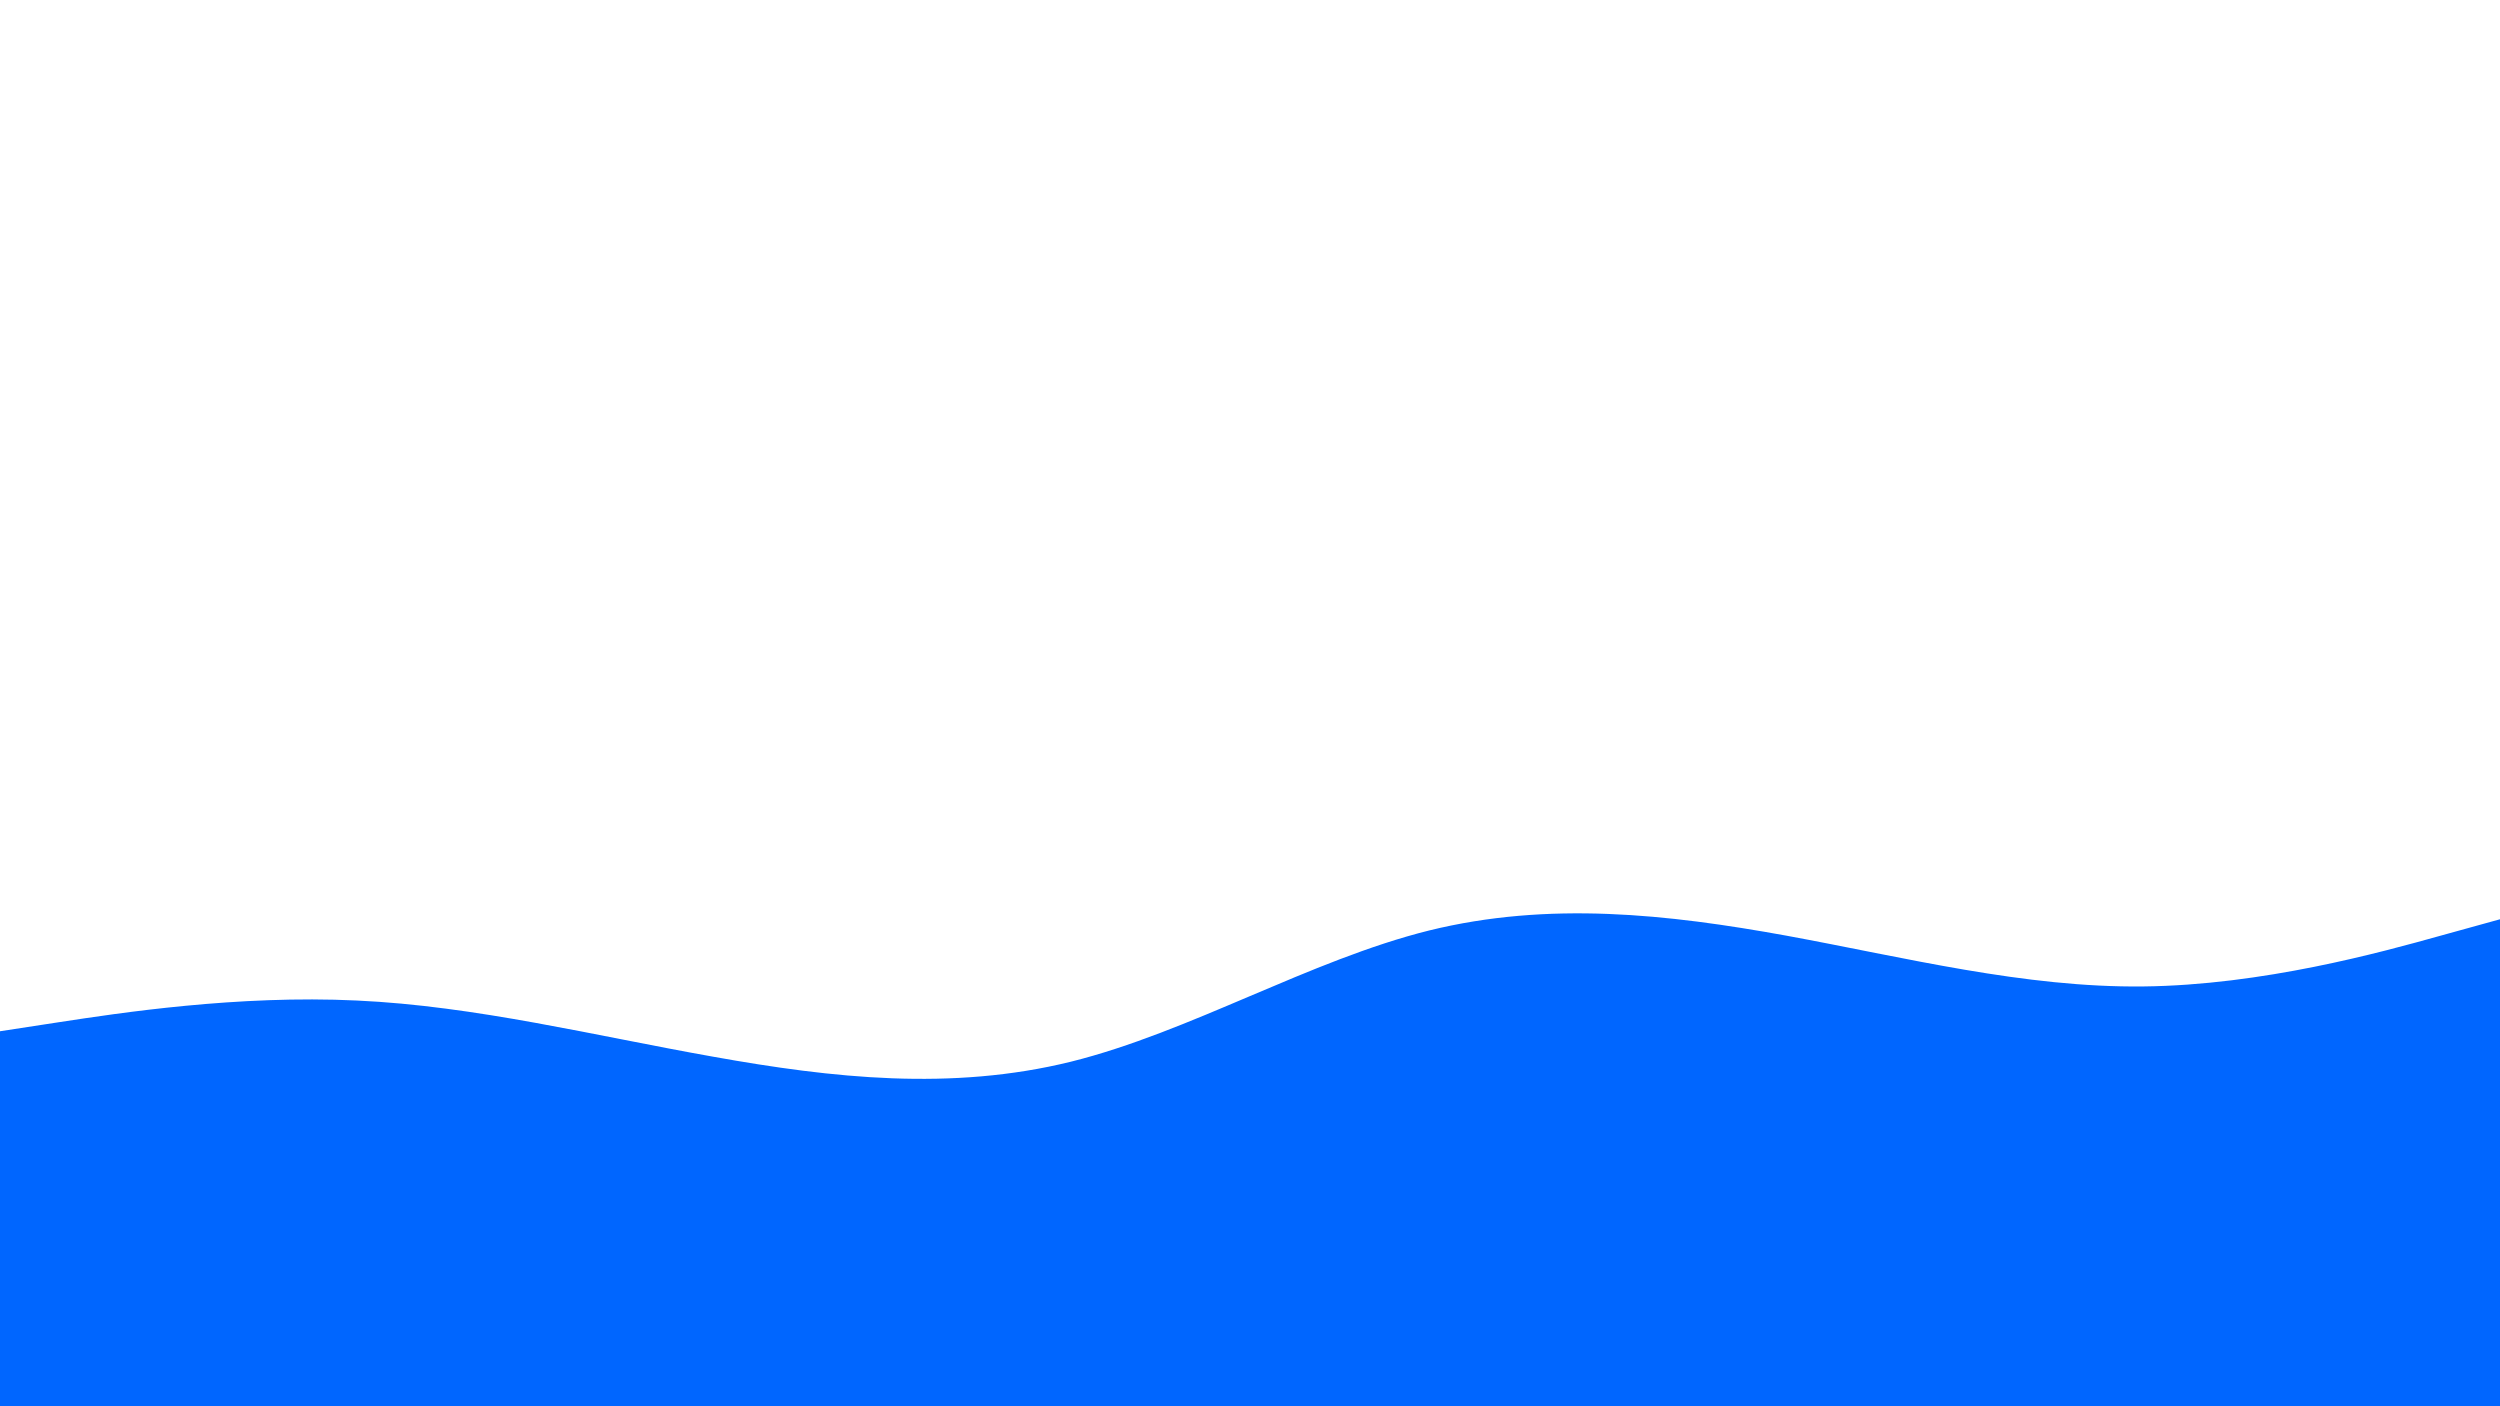 <svg id="visual" viewBox="0 0 960 540" width="960" height="540" xmlns="http://www.w3.org/2000/svg" xmlns:xlink="http://www.w3.org/1999/xlink" version="1.1"><path d="M0 396L22.8 392.5C45.7 389 91.3 382 137 384.2C182.7 386.3 228.3 397.7 274 405.8C319.7 414 365.3 419 411.2 407.7C457 396.3 503 368.7 548.8 357.3C594.7 346 640.3 351 686 359.3C731.7 367.7 777.3 379.3 823 378.8C868.7 378.3 914.3 365.7 937.2 359.3L960 353L960 541L937.2 541C914.3 541 868.7 541 823 541C777.3 541 731.7 541 686 541C640.3 541 594.7 541 548.8 541C503 541 457 541 411.2 541C365.3 541 319.7 541 274 541C228.3 541 182.7 541 137 541C91.3 541 45.7 541 22.8 541L0 541Z" fill="#0066FF" stroke-linecap="round" stroke-linejoin="miter"></path></svg>